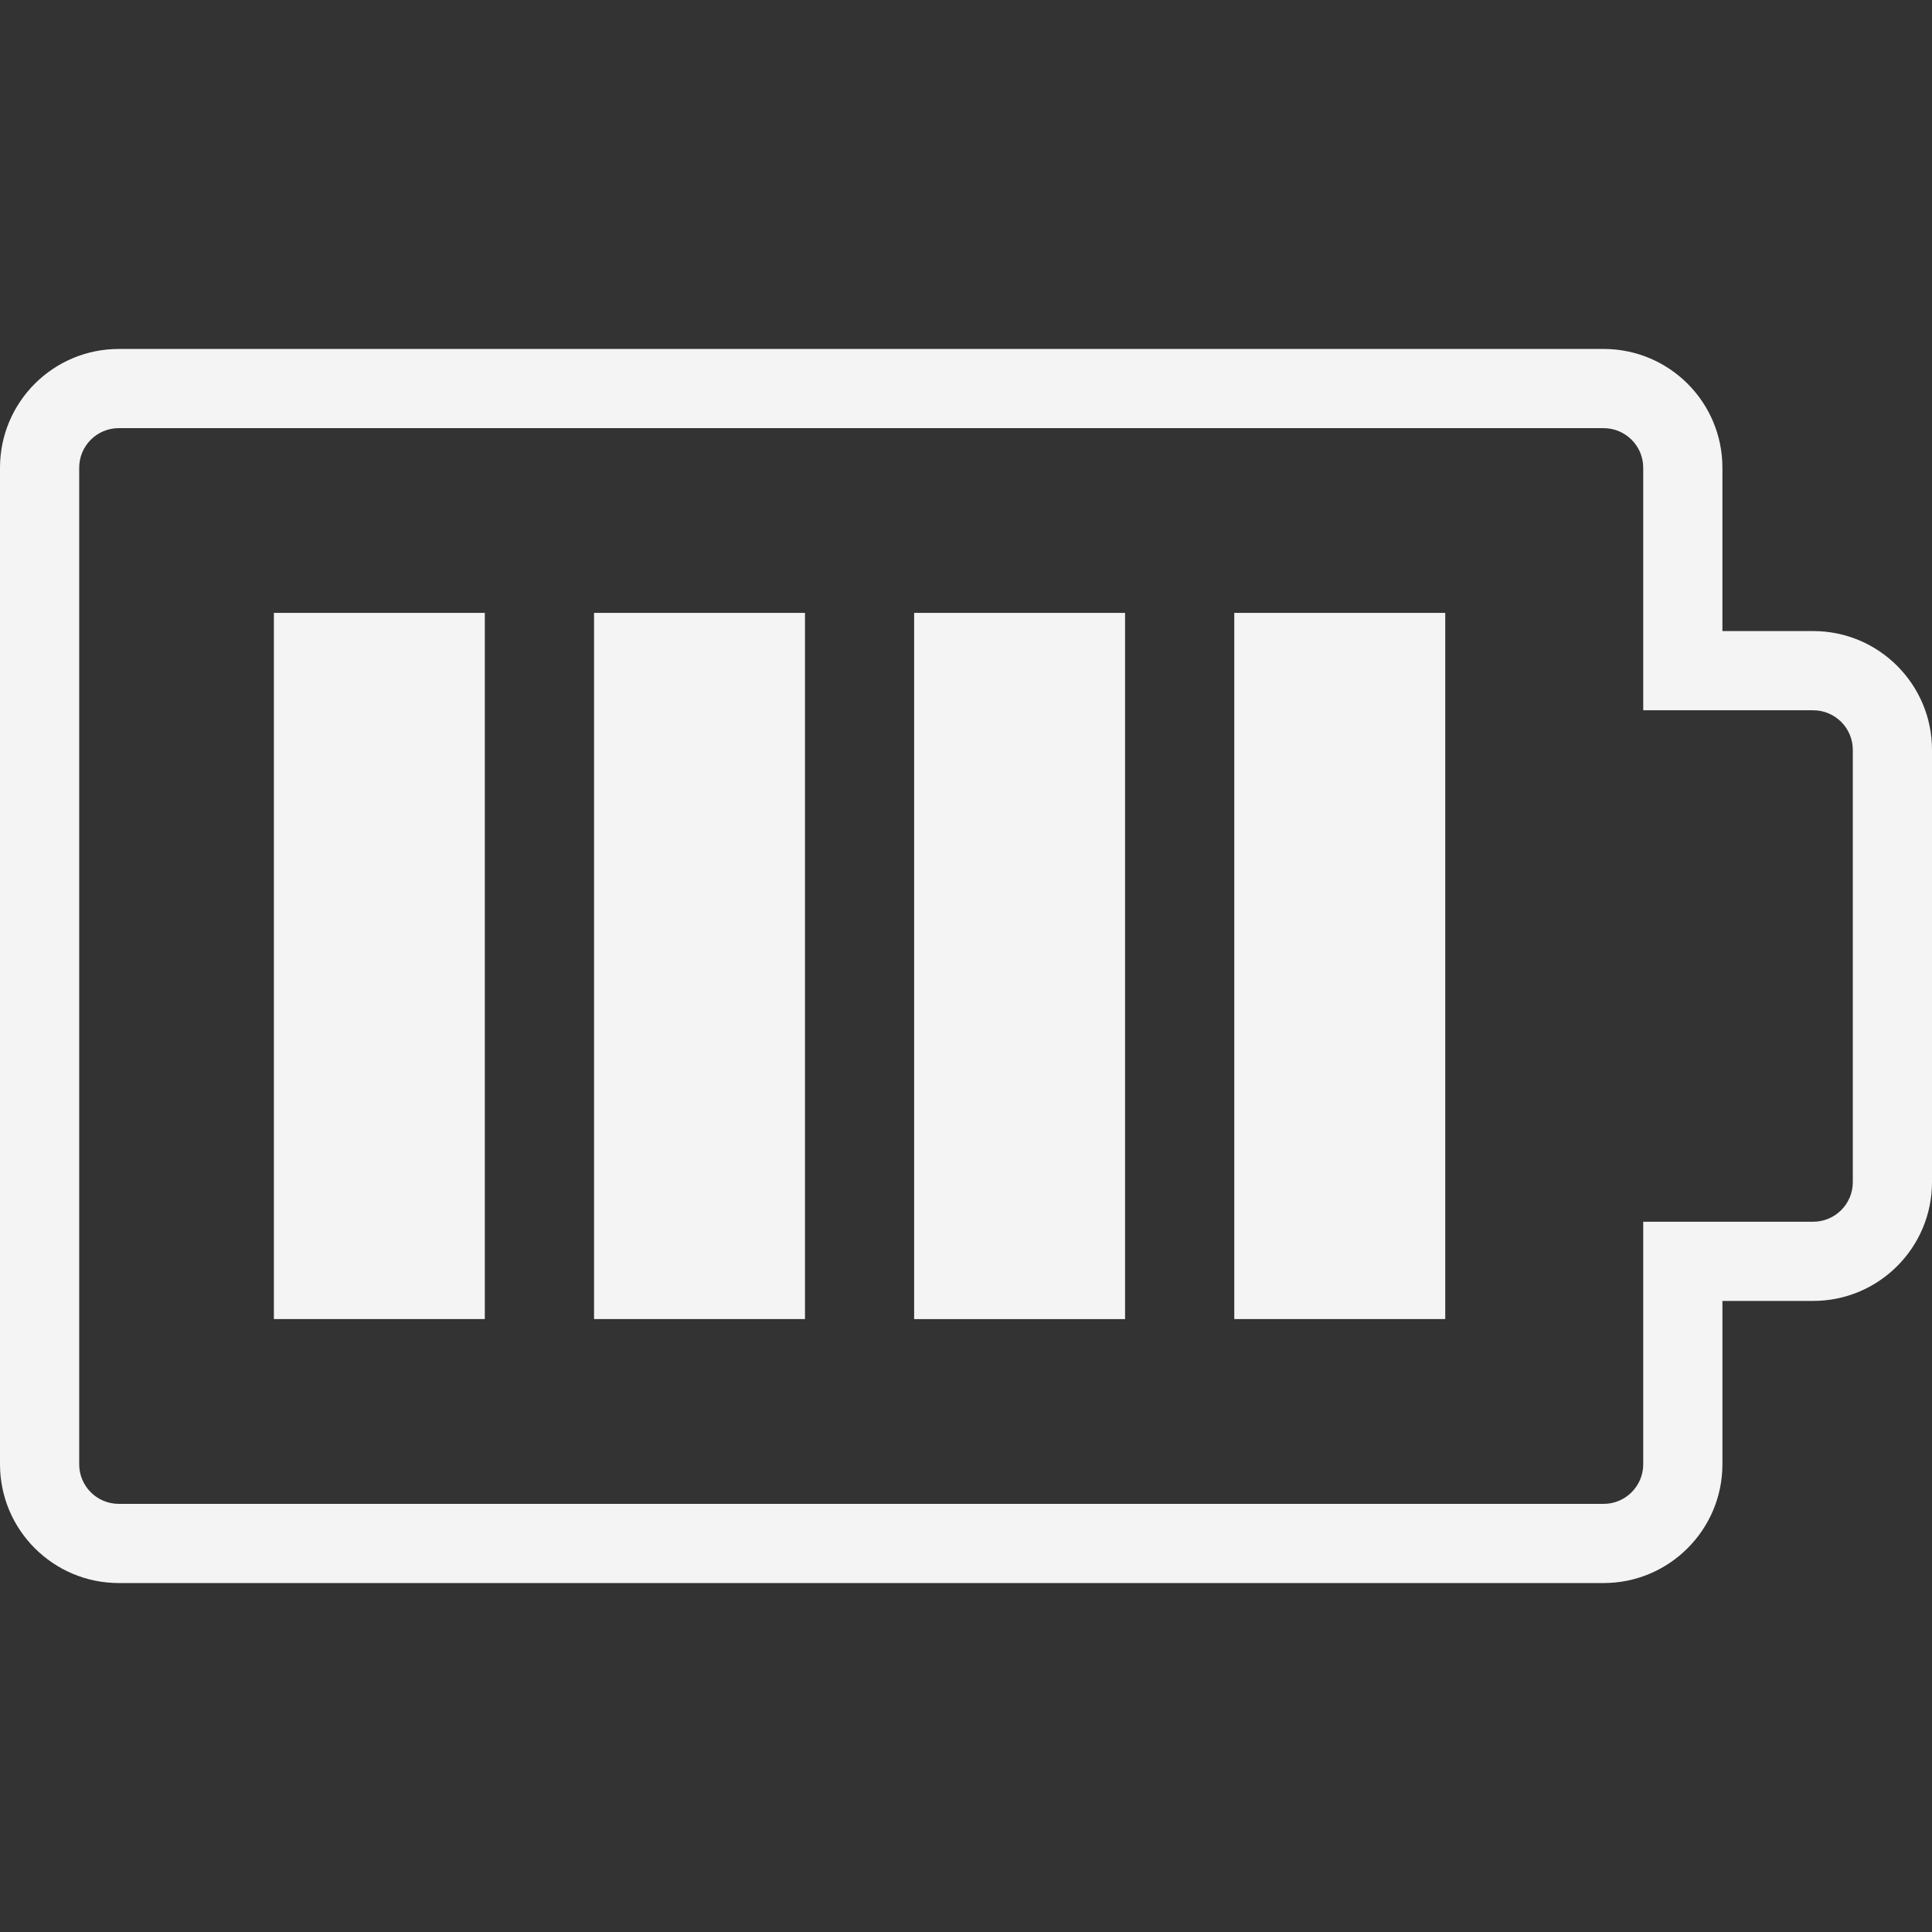 <?xml version="1.0" encoding="iso-8859-1"?>
<!-- Generator: Adobe Illustrator 19.1.0, SVG Export Plug-In . SVG Version: 6.00 Build 0)  -->
<svg xmlns="http://www.w3.org/2000/svg" xmlns:xlink="http://www.w3.org/1999/xlink" version="1.1" id="Capa_1" x="0px" y="0px" viewBox="0 0 313.585 313.585" style="enable-background:new 0 0 313.585 313.585;" xml:space="preserve" width="512px" height="512px">
<rect x="0" y="0" width="313.585" height="313.585" fill="#333333" stroke="none"/>
<g>
	<path d="M260.287,69.493c3.541,0,6.427,2.879,6.427,6.427v26.511v12.854h12.854h14.737c3.541,0,6.427,2.879,6.427,6.427v70.162   c0,3.548-2.886,6.427-6.427,6.427h-14.737h-12.854v12.854v26.511c0,3.548-2.886,6.427-6.427,6.427H19.281   c-3.554,0-6.427-2.879-6.427-6.427V75.92c0-3.548,2.873-6.427,6.427-6.427H260.287 M260.287,56.64H19.281   C8.631,56.64,0,65.271,0,75.92v161.744c0,10.636,8.631,19.281,19.281,19.281h241.006c10.636,0,19.281-8.644,19.281-19.281v-26.511   h14.737c10.636,0,19.28-8.638,19.28-19.281v-70.162c0-10.643-8.644-19.281-19.28-19.281h-14.737V75.92   C279.567,65.264,270.93,56.64,260.287,56.64L260.287,56.64z M44.454,99.481H78.69v114.616H44.454   C44.454,214.097,44.454,99.481,44.454,99.481z M96.422,99.481h34.236v114.616H96.422V99.481z M148.376,99.481h34.236v114.623   h-34.236V99.481z M200.337,99.481h34.242v114.616h-34.242V99.481z" fill="#F4F4F4"/>
</g>
<g>
</g>
<g>
</g>
<g>
</g>
<g>
</g>
<g>
</g>
<g>
</g>
<g>
</g>
<g>
</g>
<g>
</g>
<g>
</g>
<g>
</g>
<g>
</g>
<g>
</g>
<g>
</g>
<g>
</g>
</svg>
